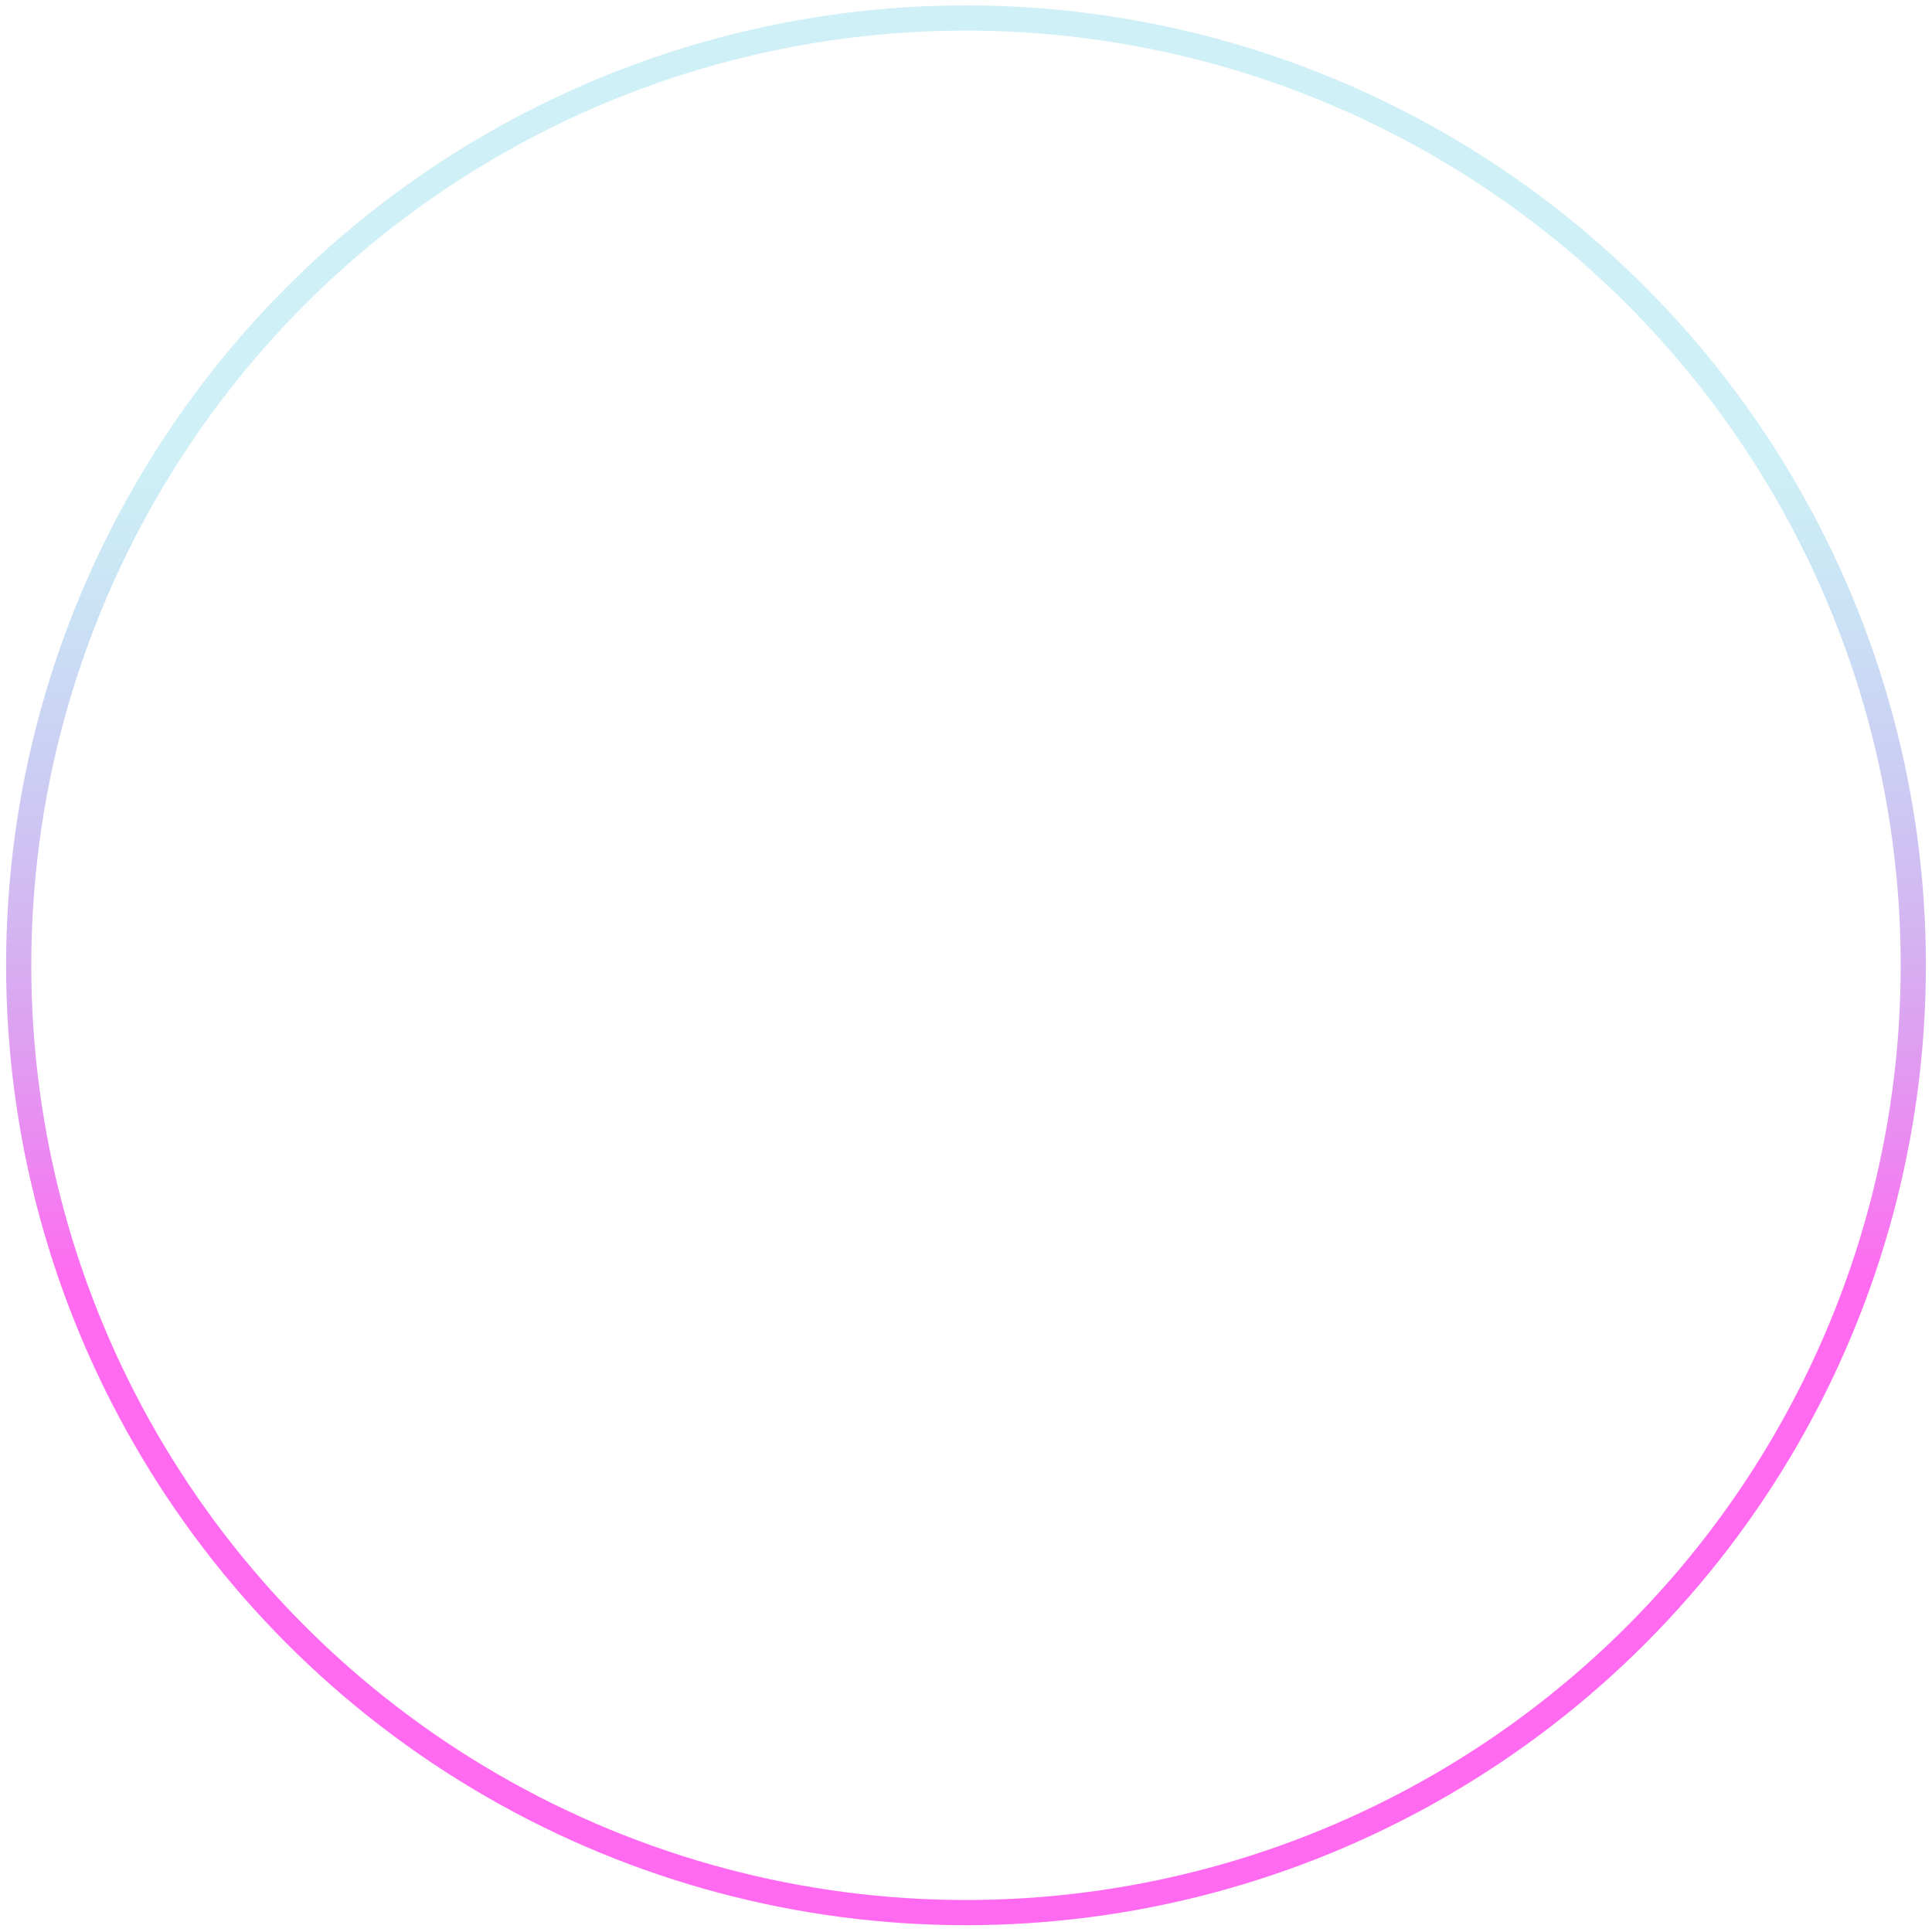 <svg width="230" height="230" viewBox="0 0 230 230" fill="none" xmlns="http://www.w3.org/2000/svg">
<circle cx="115" cy="114.916" r="112.774" stroke="url(#paint0_linear)" stroke-width="3"/>
<defs>
<linearGradient id="paint0_linear" x1="115" y1="0.642" x2="115" y2="229.19" gradientUnits="userSpaceOnUse">
<stop offset="0.238" stop-color="#24B9DA" stop-opacity="0.22"/>
<stop offset="0.664" stop-color="#FF13E7" stop-opacity="0.63"/>
</linearGradient>
</defs>
</svg>

